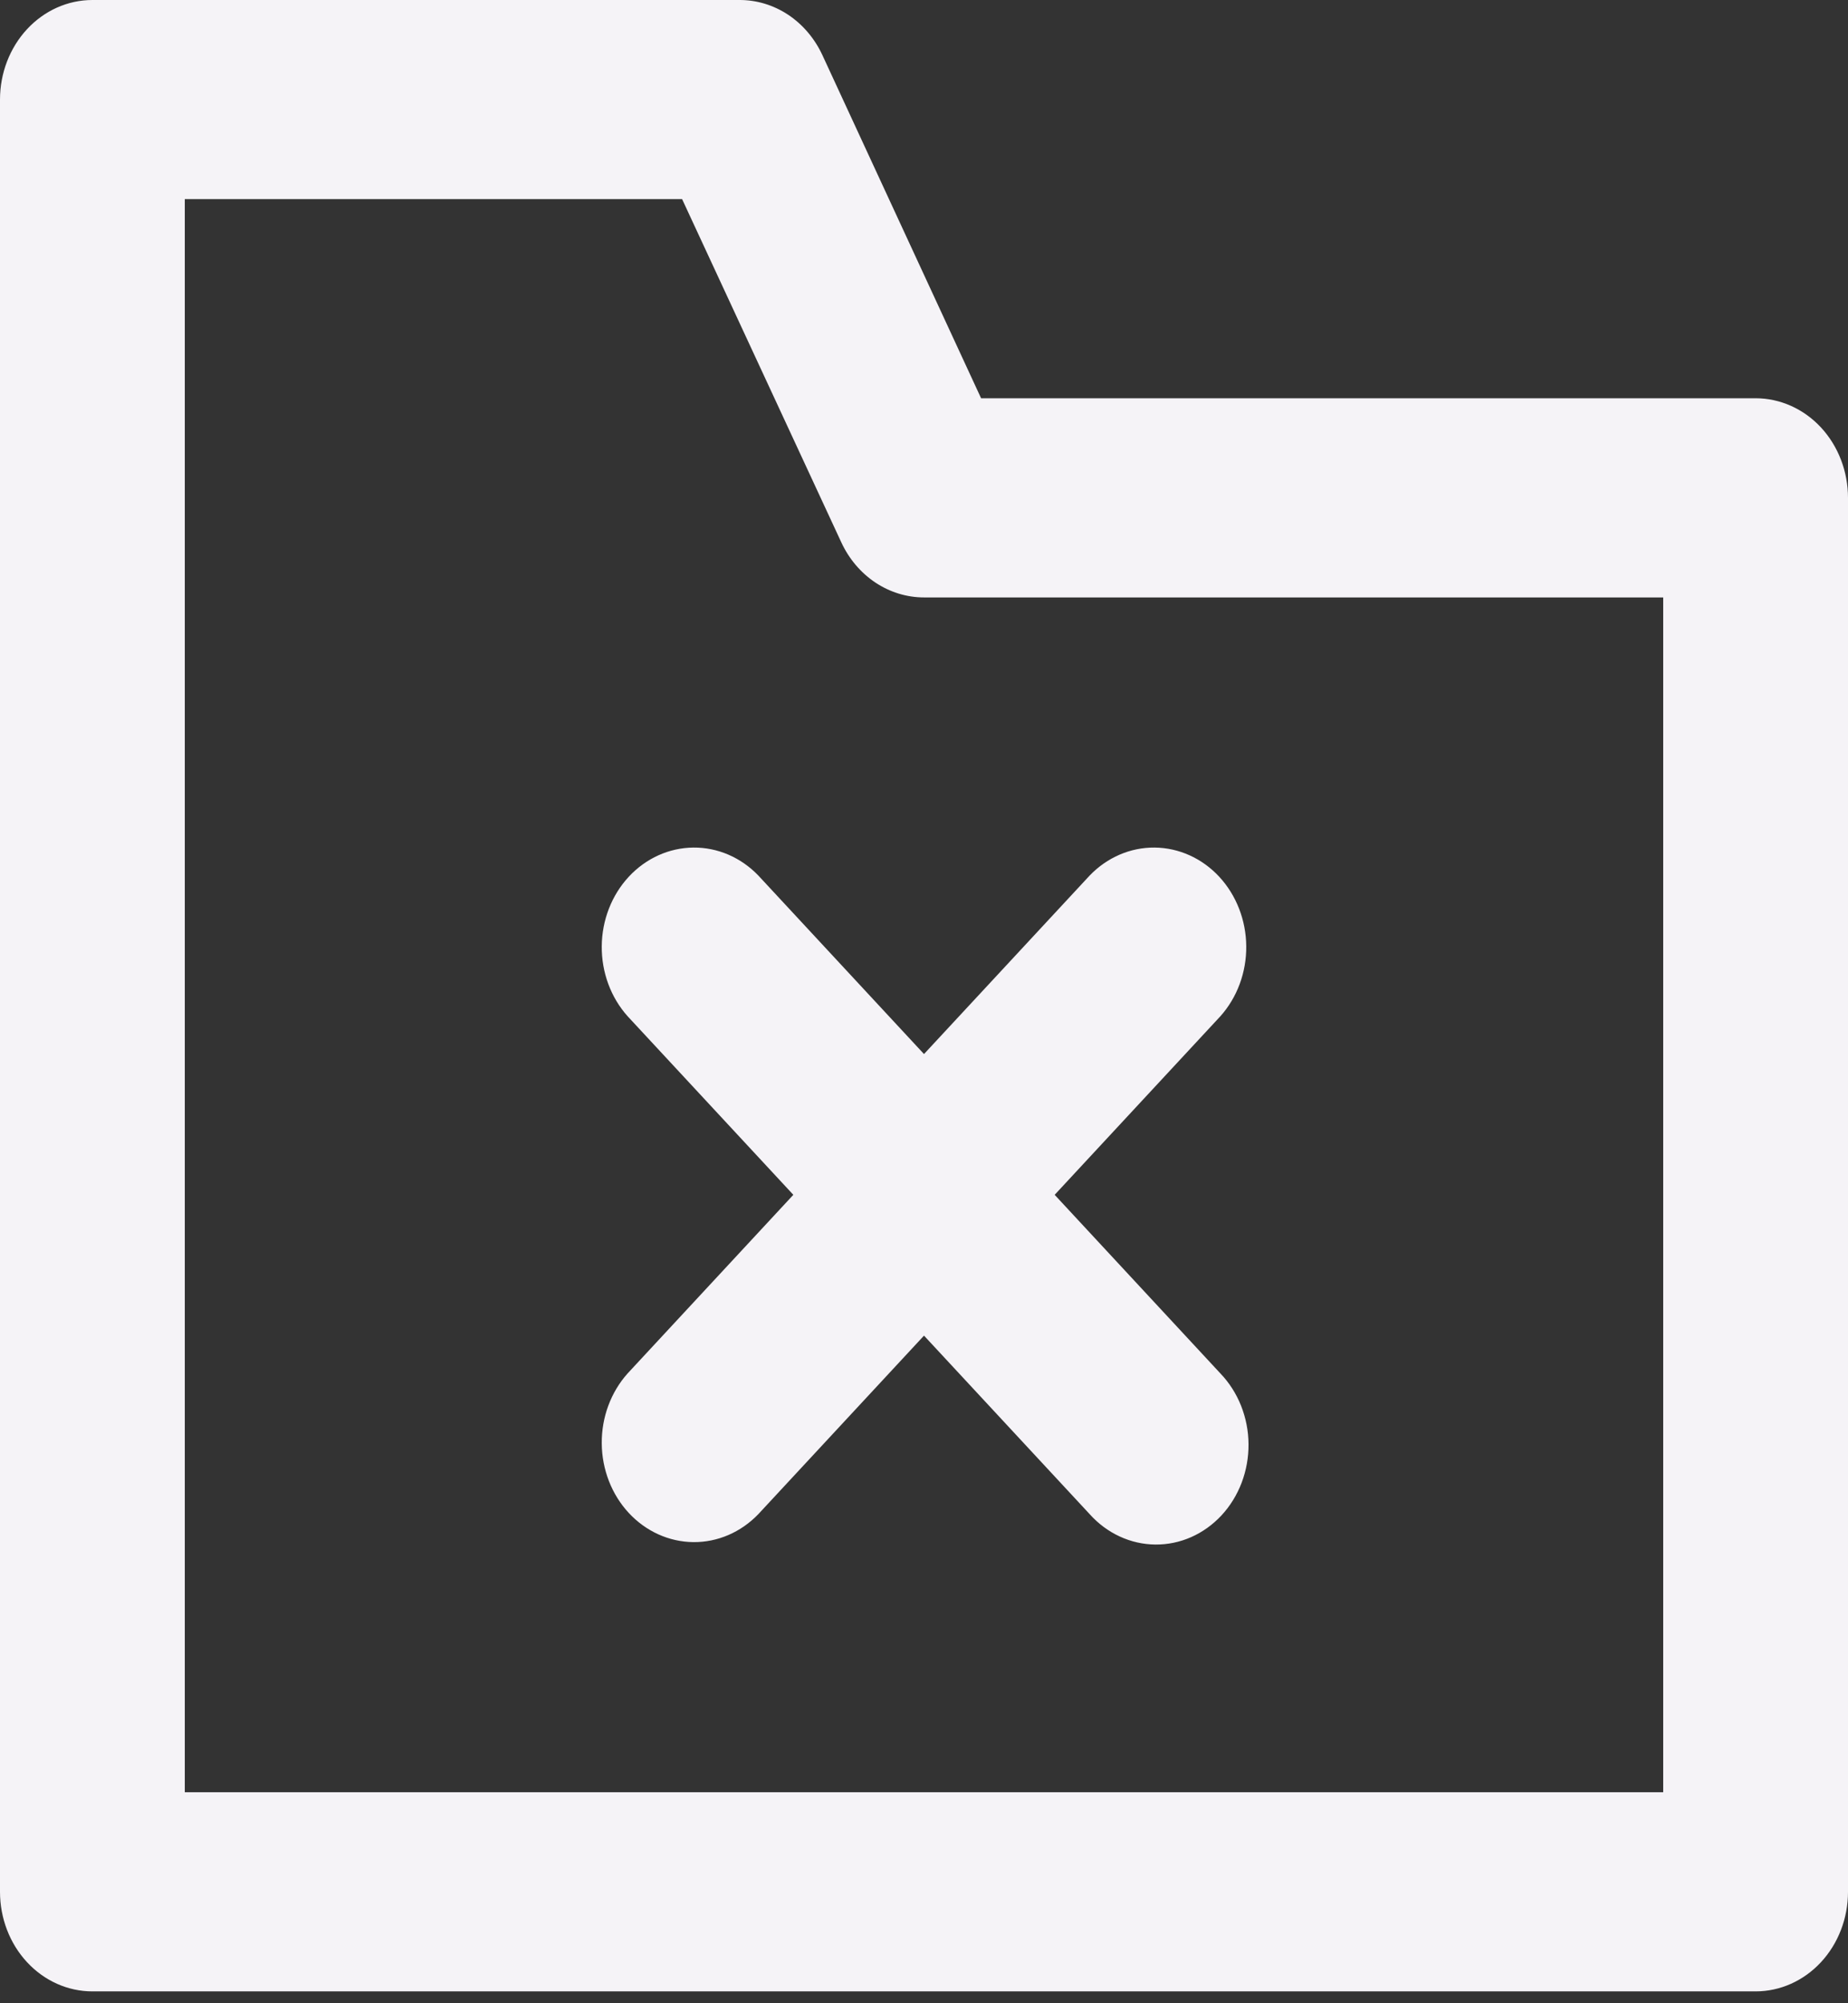 <svg width="48" height="52" viewBox="0 0 48 52" fill="none" xmlns="http://www.w3.org/2000/svg">
<rect x="0" y="0" width="48" height="52" fill="#333333" stroke="none"/>
<path d="M45.6 10.338H25.483L21.36 1.429C21.16 0.998 20.851 0.635 20.47 0.382C20.088 0.13 19.648 -0.003 19.2 3.85196e-05H2.4C1.763 3.85196e-05 1.153 0.272 0.703 0.757C0.253 1.242 0 1.899 0 2.585V49.108C0 49.793 0.253 50.451 0.703 50.935C1.153 51.42 1.763 51.692 2.4 51.692H45.6C46.236 51.692 46.847 51.42 47.297 50.935C47.747 50.451 48 49.793 48 49.108V12.923C48 12.238 47.747 11.58 47.297 11.095C46.847 10.611 46.236 10.338 45.6 10.338ZM43.2 46.523H4.8V5.169H17.717L21.852 14.078C22.051 14.508 22.358 14.869 22.737 15.122C23.117 15.374 23.554 15.508 24 15.508H43.2V46.523ZM24 27.361L28.303 22.727C28.756 22.256 29.362 21.995 29.991 22.001C30.621 22.007 31.223 22.279 31.668 22.758C32.112 23.237 32.365 23.886 32.37 24.563C32.376 25.241 32.134 25.894 31.697 26.381L27.394 31.015L31.697 35.65C31.926 35.888 32.109 36.173 32.235 36.489C32.36 36.804 32.427 37.143 32.429 37.486C32.432 37.829 32.371 38.17 32.251 38.487C32.13 38.805 31.952 39.094 31.727 39.336C31.501 39.579 31.233 39.771 30.938 39.901C30.643 40.031 30.327 40.096 30.009 40.093C29.69 40.09 29.375 40.019 29.082 39.883C28.789 39.748 28.525 39.551 28.303 39.304L24 34.67L19.697 39.304C19.244 39.775 18.638 40.036 18.009 40.03C17.379 40.024 16.777 39.752 16.332 39.273C15.887 38.794 15.635 38.145 15.63 37.468C15.624 36.79 15.866 36.137 16.303 35.65L20.606 31.015L16.303 26.381C15.866 25.894 15.624 25.241 15.63 24.563C15.635 23.886 15.887 23.237 16.332 22.758C16.777 22.279 17.379 22.007 18.009 22.001C18.638 21.995 19.244 22.256 19.697 22.727L24 27.361Z" fill="#F5F3F7"/>
</svg>

